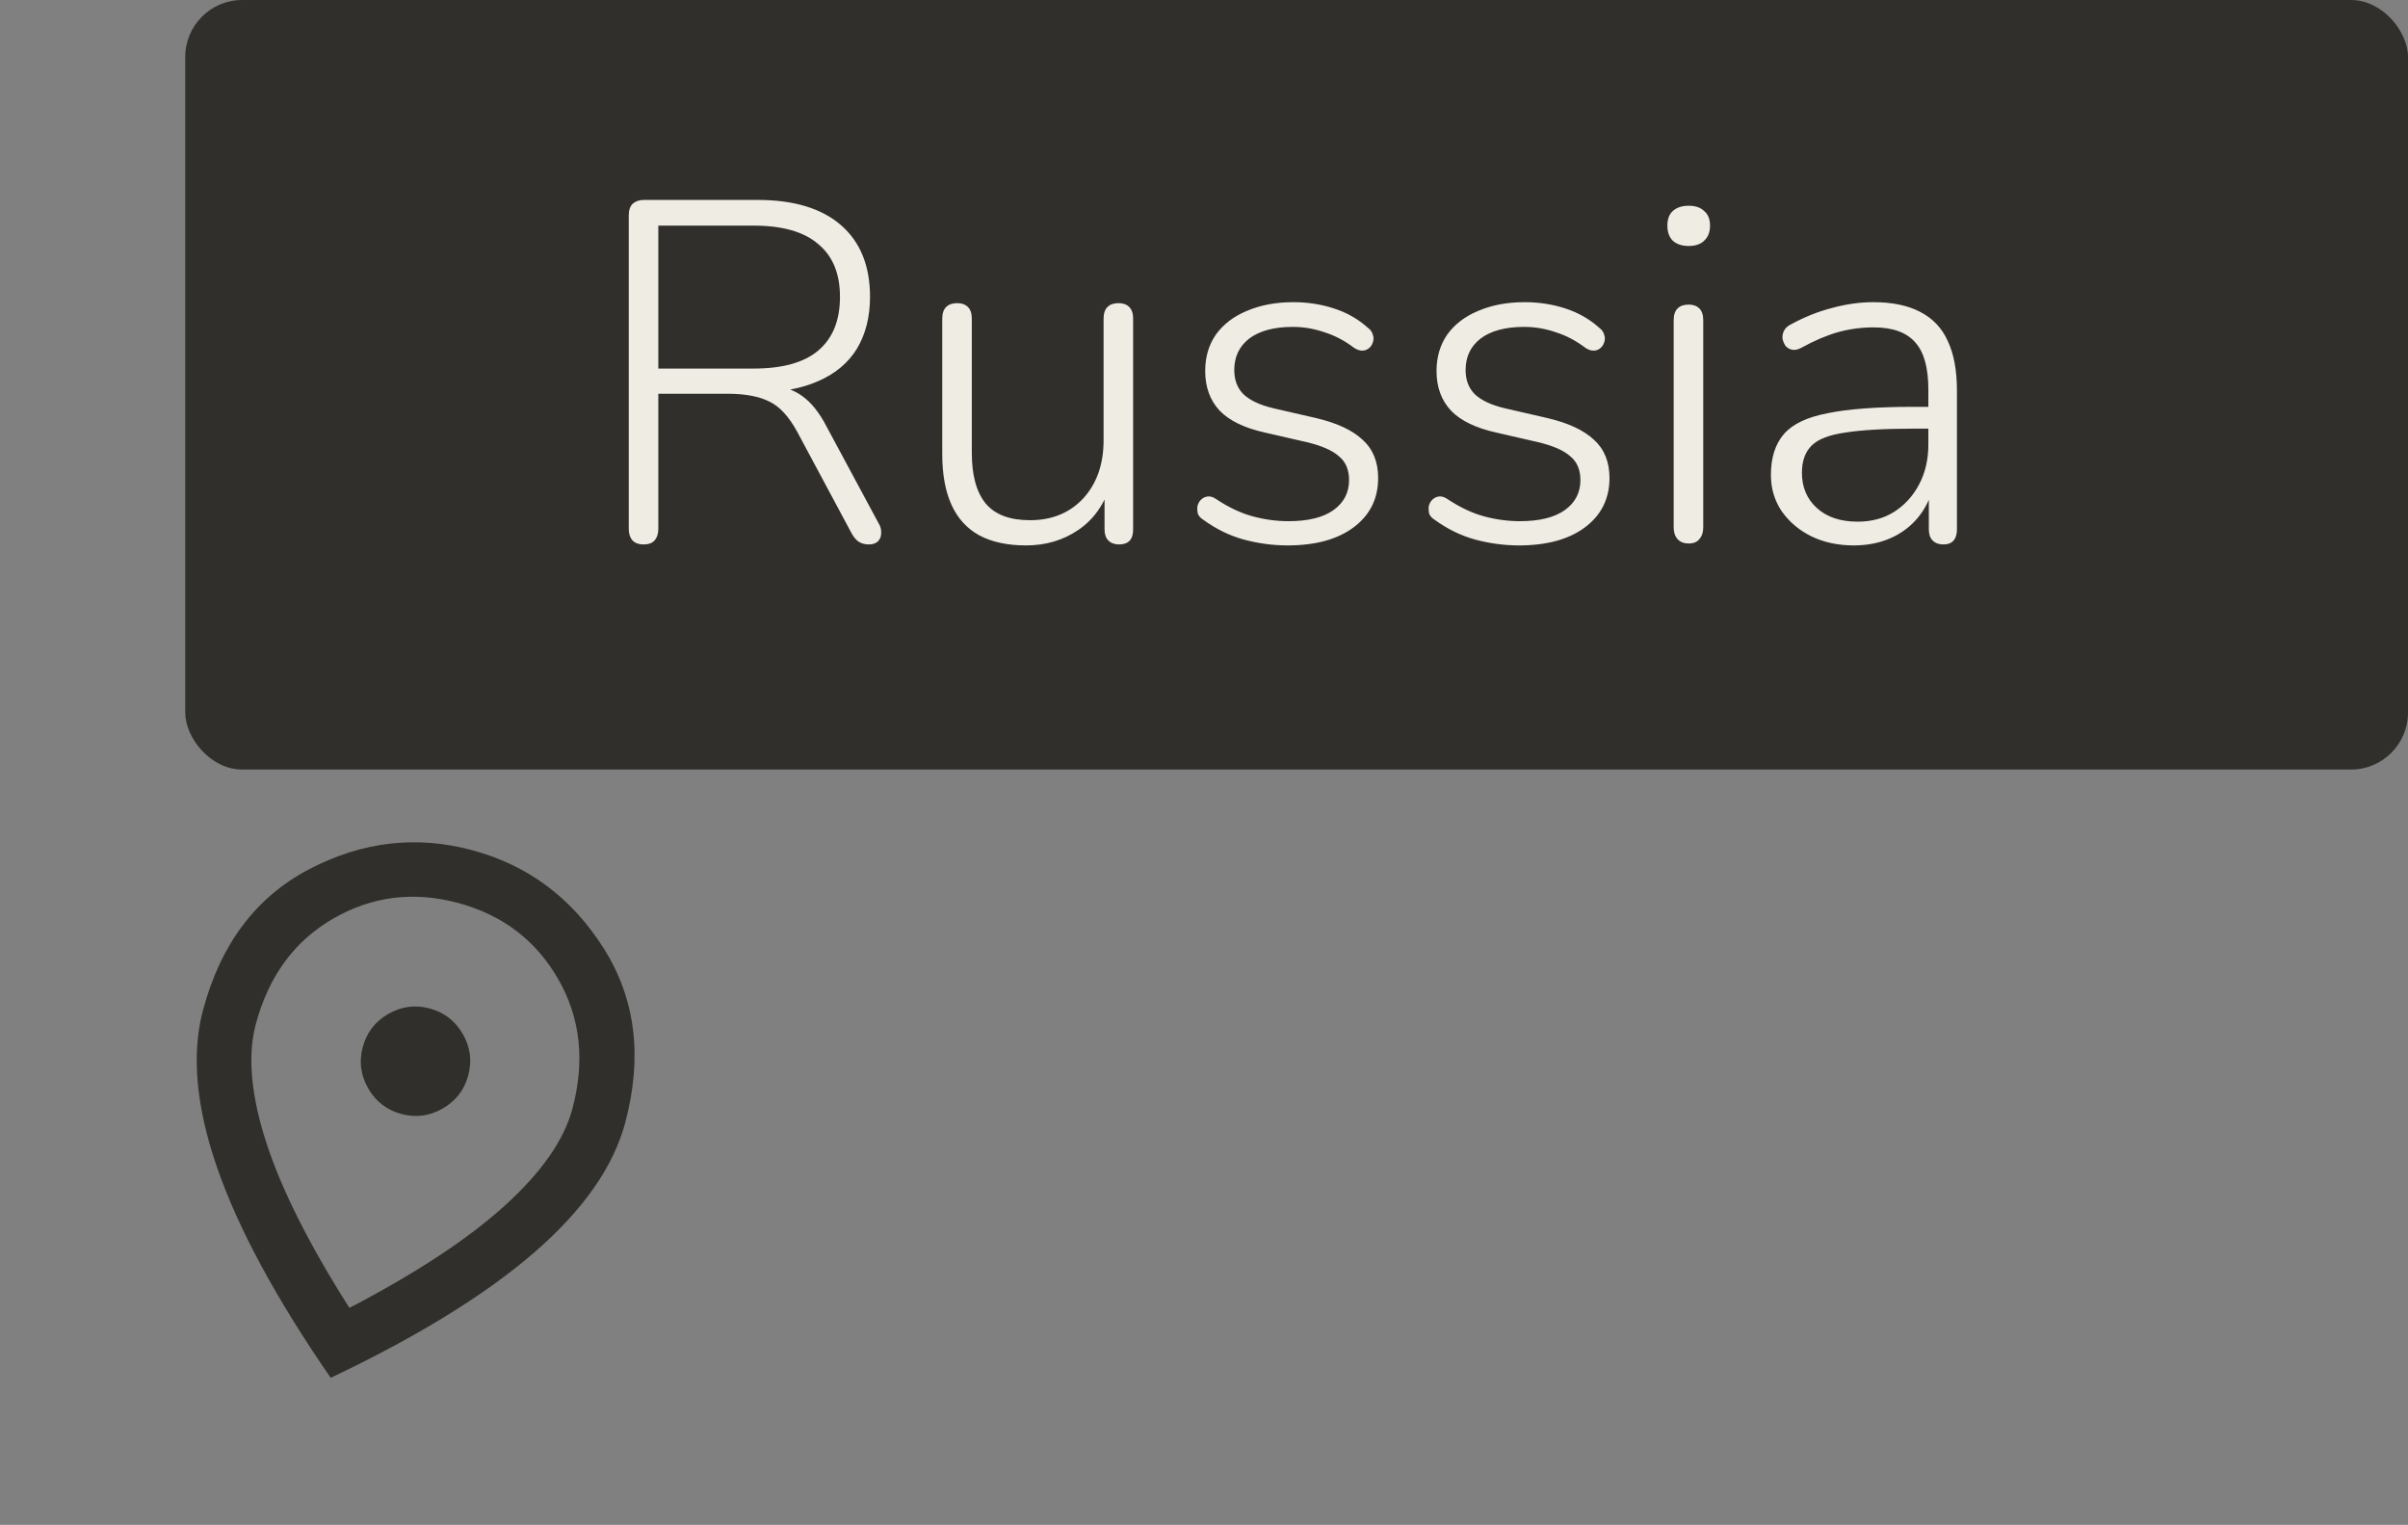 <svg width="169" height="107" viewBox="0 0 169 107" fill="none" xmlns="http://www.w3.org/2000/svg">
<rect x="0" y="0" width="169" height="107" fill="#808080" stroke="none"/>
<rect x="13" width="156" height="54" rx="4" fill="#302F2C"/>
<path d="M45.148 38.204C44.831 38.204 44.581 38.113 44.4 37.932C44.219 37.728 44.128 37.456 44.128 37.116V15.118C44.128 14.755 44.219 14.483 44.4 14.302C44.604 14.121 44.865 14.03 45.182 14.03H53.172C55.711 14.03 57.66 14.619 59.02 15.798C60.38 16.977 61.06 18.654 61.06 20.83C61.06 22.235 60.754 23.448 60.142 24.468C59.53 25.465 58.623 26.225 57.422 26.746C56.243 27.267 54.827 27.528 53.172 27.528L53.546 27.086H54.022C54.883 27.086 55.631 27.313 56.266 27.766C56.923 28.219 57.513 28.956 58.034 29.976L61.638 36.674C61.797 36.923 61.865 37.173 61.842 37.422C61.842 37.649 61.763 37.841 61.604 38C61.445 38.136 61.241 38.204 60.992 38.204C60.697 38.204 60.448 38.136 60.244 38C60.063 37.864 59.904 37.671 59.768 37.422L55.96 30.316C55.371 29.228 54.713 28.514 53.988 28.174C53.263 27.811 52.288 27.63 51.064 27.63H46.202V37.116C46.202 37.456 46.111 37.728 45.93 37.932C45.771 38.113 45.511 38.204 45.148 38.204ZM46.202 25.862H52.9C54.917 25.862 56.425 25.443 57.422 24.604C58.442 23.743 58.952 22.485 58.952 20.83C58.952 19.198 58.442 17.963 57.422 17.124C56.425 16.263 54.917 15.832 52.9 15.832H46.202V25.862ZM72.013 38.272C70.698 38.272 69.599 38.034 68.715 37.558C67.853 37.082 67.207 36.368 66.776 35.416C66.346 34.464 66.13 33.285 66.13 31.88V22.36C66.13 21.997 66.221 21.725 66.403 21.544C66.584 21.363 66.844 21.272 67.184 21.272C67.502 21.272 67.751 21.363 67.933 21.544C68.114 21.725 68.204 21.997 68.204 22.36V31.778C68.204 33.365 68.533 34.555 69.191 35.348C69.848 36.119 70.879 36.504 72.284 36.504C73.826 36.504 75.073 35.994 76.025 34.974C76.977 33.931 77.453 32.571 77.453 30.894V22.36C77.453 21.997 77.543 21.725 77.725 21.544C77.906 21.363 78.166 21.272 78.507 21.272C78.824 21.272 79.073 21.363 79.254 21.544C79.436 21.725 79.526 21.997 79.526 22.36V37.15C79.526 37.853 79.198 38.204 78.54 38.204C78.223 38.204 77.974 38.113 77.793 37.932C77.611 37.751 77.52 37.49 77.52 37.15V33.784L77.928 34.022C77.498 35.405 76.75 36.459 75.684 37.184C74.619 37.909 73.395 38.272 72.013 38.272ZM90.364 38.272C89.344 38.272 88.323 38.136 87.303 37.864C86.306 37.592 85.354 37.127 84.448 36.47C84.266 36.357 84.141 36.221 84.073 36.062C84.028 35.881 84.017 35.699 84.04 35.518C84.085 35.337 84.164 35.189 84.278 35.076C84.413 34.94 84.572 34.861 84.754 34.838C84.935 34.815 85.127 34.872 85.332 35.008C86.216 35.597 87.077 36.005 87.915 36.232C88.754 36.459 89.593 36.572 90.431 36.572C91.814 36.572 92.868 36.311 93.594 35.79C94.319 35.269 94.681 34.566 94.681 33.682C94.681 32.957 94.444 32.401 93.968 32.016C93.514 31.608 92.766 31.279 91.724 31.03L88.766 30.35C87.338 30.033 86.284 29.523 85.603 28.82C84.924 28.095 84.584 27.165 84.584 26.032C84.584 25.057 84.833 24.207 85.332 23.482C85.853 22.757 86.578 22.201 87.507 21.816C88.46 21.408 89.547 21.204 90.772 21.204C91.769 21.204 92.721 21.351 93.627 21.646C94.534 21.941 95.328 22.394 96.007 23.006C96.189 23.142 96.302 23.301 96.347 23.482C96.415 23.663 96.415 23.845 96.347 24.026C96.302 24.185 96.212 24.321 96.076 24.434C95.939 24.547 95.781 24.604 95.6 24.604C95.418 24.604 95.225 24.536 95.022 24.4C94.364 23.901 93.673 23.539 92.948 23.312C92.222 23.063 91.486 22.938 90.737 22.938C89.423 22.938 88.403 23.21 87.677 23.754C86.975 24.298 86.624 25.035 86.624 25.964C86.624 26.667 86.839 27.233 87.269 27.664C87.723 28.095 88.425 28.423 89.377 28.65L92.335 29.33C93.809 29.67 94.908 30.18 95.633 30.86C96.359 31.517 96.722 32.413 96.722 33.546C96.722 34.997 96.144 36.153 94.987 37.014C93.854 37.853 92.313 38.272 90.364 38.272ZM106.6 38.272C105.58 38.272 104.56 38.136 103.54 37.864C102.542 37.592 101.59 37.127 100.684 36.47C100.502 36.357 100.378 36.221 100.31 36.062C100.264 35.881 100.253 35.699 100.276 35.518C100.321 35.337 100.4 35.189 100.514 35.076C100.65 34.94 100.808 34.861 100.99 34.838C101.171 34.815 101.364 34.872 101.568 35.008C102.452 35.597 103.313 36.005 104.152 36.232C104.99 36.459 105.829 36.572 106.668 36.572C108.05 36.572 109.104 36.311 109.83 35.79C110.555 35.269 110.918 34.566 110.918 33.682C110.918 32.957 110.68 32.401 110.204 32.016C109.75 31.608 109.002 31.279 107.96 31.03L105.002 30.35C103.574 30.033 102.52 29.523 101.84 28.82C101.16 28.095 100.82 27.165 100.82 26.032C100.82 25.057 101.069 24.207 101.568 23.482C102.089 22.757 102.814 22.201 103.744 21.816C104.696 21.408 105.784 21.204 107.008 21.204C108.005 21.204 108.957 21.351 109.864 21.646C110.77 21.941 111.564 22.394 112.244 23.006C112.425 23.142 112.538 23.301 112.584 23.482C112.652 23.663 112.652 23.845 112.584 24.026C112.538 24.185 112.448 24.321 112.312 24.434C112.176 24.547 112.017 24.604 111.836 24.604C111.654 24.604 111.462 24.536 111.258 24.4C110.6 23.901 109.909 23.539 109.184 23.312C108.458 23.063 107.722 22.938 106.974 22.938C105.659 22.938 104.639 23.21 103.914 23.754C103.211 24.298 102.86 25.035 102.86 25.964C102.86 26.667 103.075 27.233 103.506 27.664C103.959 28.095 104.662 28.423 105.614 28.65L108.572 29.33C110.045 29.67 111.144 30.18 111.87 30.86C112.595 31.517 112.958 32.413 112.958 33.546C112.958 34.997 112.38 36.153 111.224 37.014C110.09 37.853 108.549 38.272 106.6 38.272ZM118.518 38.136C118.178 38.136 117.917 38.034 117.736 37.83C117.555 37.626 117.464 37.354 117.464 37.014V22.462C117.464 22.099 117.555 21.827 117.736 21.646C117.917 21.465 118.178 21.374 118.518 21.374C118.835 21.374 119.085 21.465 119.266 21.646C119.447 21.827 119.538 22.099 119.538 22.462V37.014C119.538 37.354 119.447 37.626 119.266 37.83C119.107 38.034 118.858 38.136 118.518 38.136ZM118.518 17.26C118.042 17.26 117.668 17.135 117.396 16.886C117.147 16.637 117.022 16.285 117.022 15.832C117.022 15.379 117.147 15.039 117.396 14.812C117.668 14.563 118.042 14.438 118.518 14.438C118.994 14.438 119.357 14.563 119.606 14.812C119.878 15.039 120.014 15.379 120.014 15.832C120.014 16.285 119.878 16.637 119.606 16.886C119.357 17.135 118.994 17.26 118.518 17.26ZM130.101 38.272C128.991 38.272 127.993 38.057 127.109 37.626C126.248 37.195 125.557 36.606 125.035 35.858C124.537 35.11 124.287 34.271 124.287 33.342C124.287 32.118 124.593 31.155 125.205 30.452C125.817 29.749 126.849 29.262 128.299 28.99C129.75 28.695 131.745 28.548 134.283 28.548H135.745V30.078H134.317C132.277 30.078 130.679 30.169 129.523 30.35C128.39 30.509 127.597 30.815 127.143 31.268C126.69 31.721 126.463 32.356 126.463 33.172C126.463 34.192 126.815 35.019 127.517 35.654C128.22 36.289 129.172 36.606 130.373 36.606C131.348 36.606 132.198 36.379 132.923 35.926C133.671 35.45 134.261 34.804 134.691 33.988C135.122 33.172 135.337 32.243 135.337 31.2V27.324C135.337 25.805 135.031 24.706 134.419 24.026C133.807 23.323 132.833 22.972 131.495 22.972C130.634 22.972 129.795 23.085 128.979 23.312C128.186 23.539 127.336 23.901 126.429 24.4C126.18 24.536 125.953 24.581 125.749 24.536C125.568 24.491 125.421 24.4 125.307 24.264C125.217 24.128 125.149 23.969 125.103 23.788C125.081 23.584 125.115 23.391 125.205 23.21C125.296 23.029 125.455 22.881 125.681 22.768C126.633 22.247 127.597 21.861 128.571 21.612C129.569 21.34 130.532 21.204 131.461 21.204C132.799 21.204 133.898 21.431 134.759 21.884C135.643 22.337 136.289 23.017 136.697 23.924C137.128 24.831 137.343 25.998 137.343 27.426V37.15C137.343 37.49 137.264 37.751 137.105 37.932C136.947 38.113 136.709 38.204 136.391 38.204C136.074 38.204 135.825 38.113 135.643 37.932C135.462 37.751 135.371 37.49 135.371 37.15V34.022H135.711C135.507 34.906 135.145 35.665 134.623 36.3C134.102 36.935 133.456 37.422 132.685 37.762C131.915 38.102 131.053 38.272 130.101 38.272Z" fill="#EFEDE3"/>
<path d="M28.169 78.169C29.187 78.442 30.156 78.313 31.076 77.782C31.995 77.251 32.591 76.477 32.864 75.459C33.137 74.44 33.008 73.472 32.477 72.552C31.946 71.633 31.172 71.037 30.153 70.764C29.135 70.491 28.166 70.62 27.247 71.151C26.328 71.681 25.731 72.456 25.459 73.474C25.186 74.493 25.315 75.461 25.846 76.381C26.376 77.3 27.151 77.896 28.169 78.169ZM24.523 91.777C29.213 89.329 32.847 86.938 35.424 84.603C38.001 82.267 39.583 80.004 40.17 77.813C41.071 74.45 40.737 71.409 39.167 68.689C37.597 65.97 35.254 64.193 32.138 63.358C29.021 62.523 26.104 62.891 23.384 64.46C20.665 66.03 18.855 68.497 17.954 71.86C17.367 74.051 17.605 76.802 18.669 80.113C19.733 83.424 21.685 87.312 24.523 91.777ZM23.208 96.683C19.373 91.124 16.715 86.204 15.233 81.921C13.752 77.638 13.424 73.954 14.251 70.868C15.491 66.24 17.968 62.951 21.682 61.003C25.395 59.055 29.211 58.605 33.13 59.656C37.048 60.706 40.129 63.003 42.37 66.547C44.612 70.091 45.113 74.177 43.873 78.805C43.046 81.891 40.92 84.918 37.496 87.886C34.071 90.854 29.309 93.787 23.208 96.683Z" fill="#302F2C"/>
</svg>

